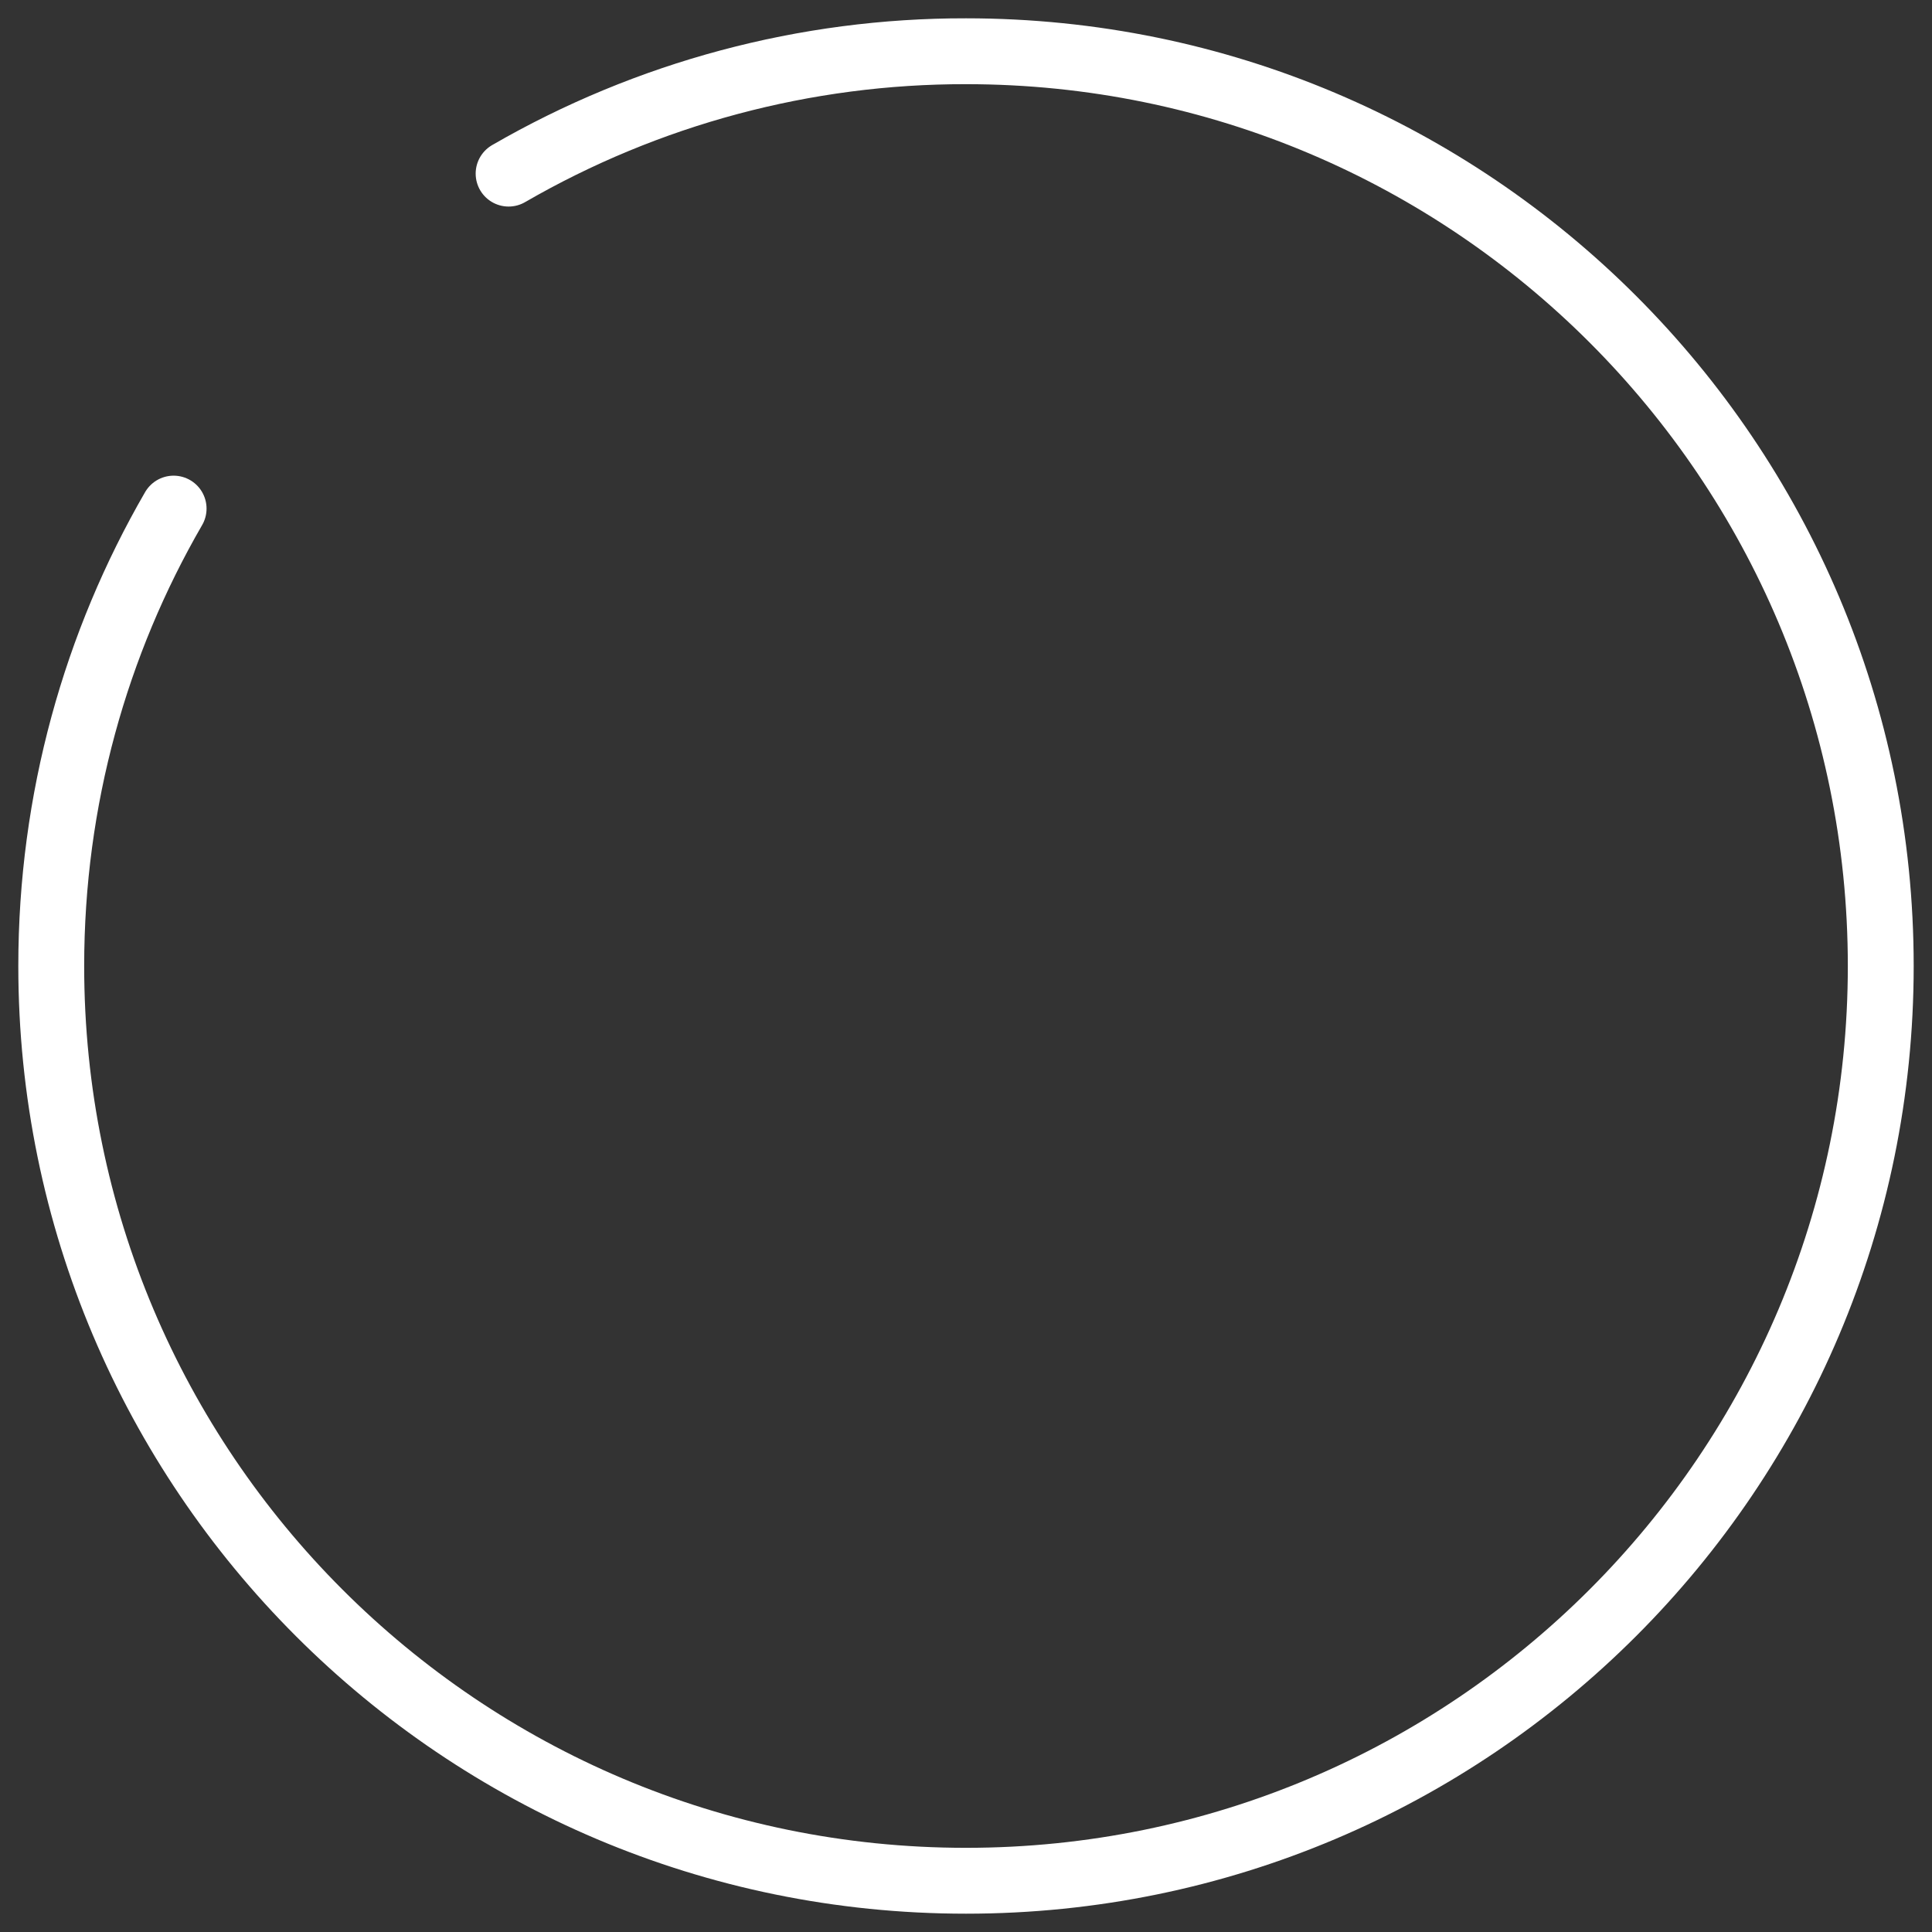 <svg width="44" height="44" viewBox="0 0 44 44" fill="none" xmlns="http://www.w3.org/2000/svg">
<rect x="0" y="0" width="44" height="44" fill="#333333" stroke="none"/>
<path d="M11.583 3.954C14.749 2.123 18.343 1.161 22 1.167C33.506 1.167 42.833 10.494 42.833 22C42.833 33.506 33.506 42.833 22 42.833C10.494 42.833 1.167 33.506 1.167 22C1.167 18.206 2.181 14.646 3.954 11.583" stroke="white" stroke-width="1.5" stroke-linecap="round"/>
</svg>
